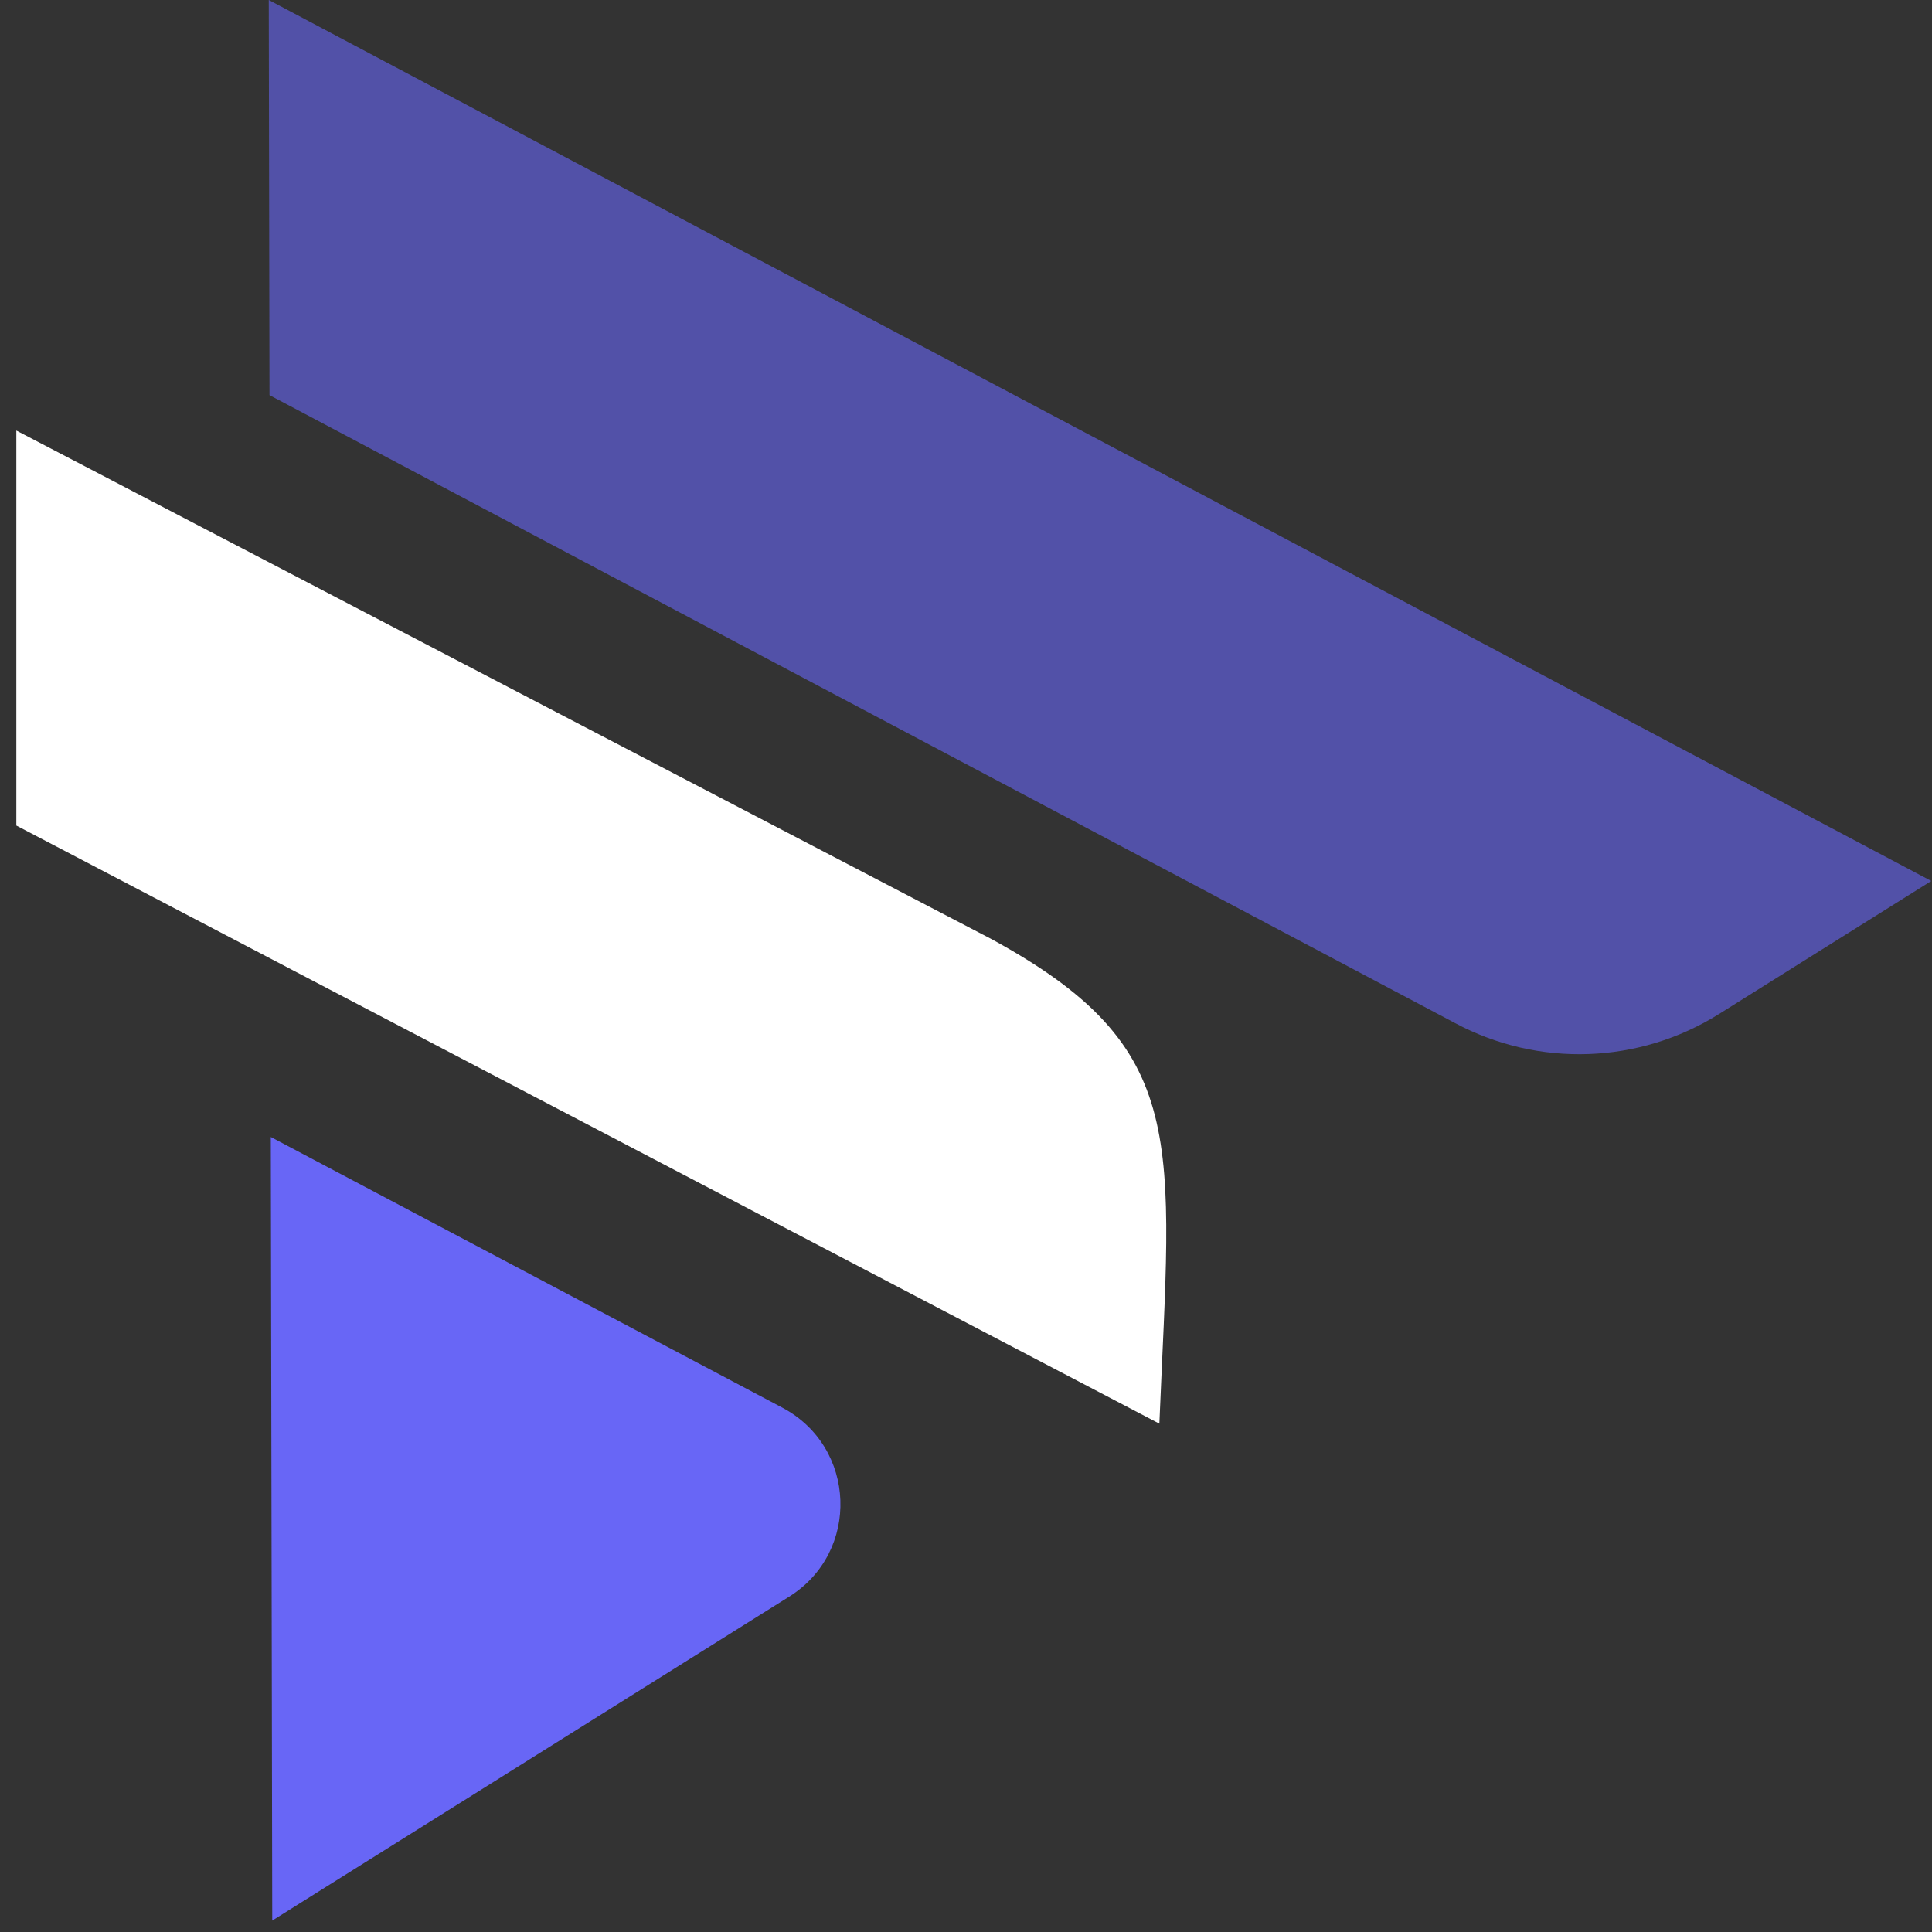 <svg width="35" height="35" viewBox="0 0 35 35" fill="none" xmlns="http://www.w3.org/2000/svg">
<rect x="0" y="0" width="35" height="35" fill="#333333" stroke="none"/>
<g clip-path="url(#clip0_156_2921)">
<path d="M4.932 34.793L4.906 20.598L14.174 25.502C15.519 26.215 15.588 28.116 14.298 28.924L4.932 34.793H4.932Z" fill="#6866F6"/>
<path d="M4.882 7.158L4.869 6.10352e-05L34.987 15.96L31.141 18.37C29.694 19.277 27.873 19.341 26.366 18.537L4.882 7.158Z" fill="#6866F6" fill-opacity="0.6"/>
<path d="M21.003 25.791L0.296 14.956V7.8L17.962 17.013C21.591 18.991 21.214 20.633 21.003 25.791V25.791Z" fill="white"/>
</g>
<defs>
<clipPath id="clip0_156_2921">
<rect width="34.691" height="34.793" fill="white" transform="translate(0.296 6.10352e-05)"/>
</clipPath>
</defs>
</svg>
